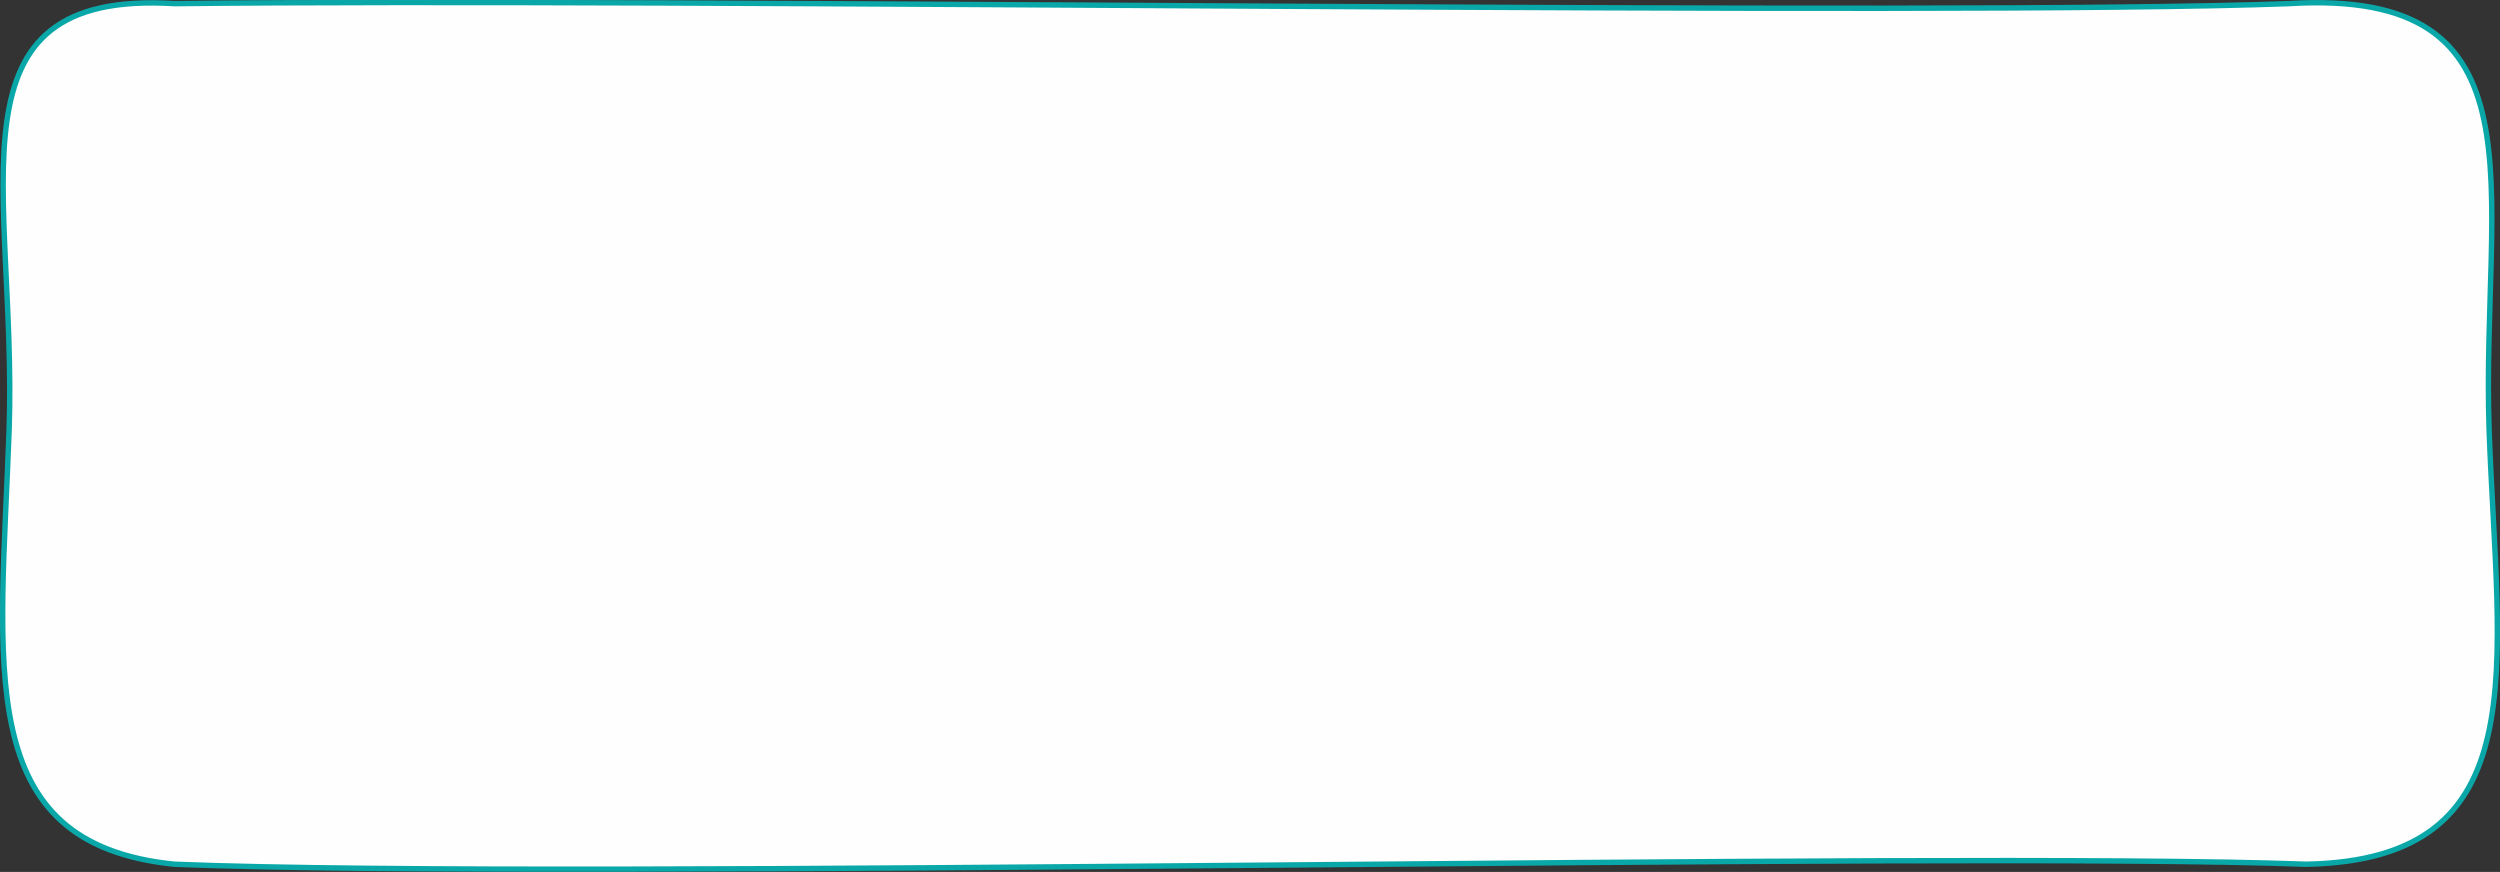 <svg xmlns="http://www.w3.org/2000/svg" width="923.362" height="322.035" viewBox="0 0 923.362 322.035">
  <rect x="0" y="0" width="923.362" height="322.035" fill="#333333" stroke="none"/>
  <g id="Group_447" data-name="Group 447" transform="translate(6.467 0.922)" opacity="0.996">
    <path id="Path_30" data-name="Path 30" d="M896.7,528.326c-134.674-4.989-637.705,5.98-787.388,0-75.041-7.493-64.273-72.232-61.091-160.794h0c2.861-88.562-25.444-162.4,61.091-157.059,187.65-2.143,651.4,4.772,780.792,0,96.613-5.973,71.179,68.5,74.052,157.059h0C967.332,456.094,982.574,526.624,896.7,528.326Z" transform="translate(-51.299 -210.049)" fill="#fff" stroke="#0aa8aa" stroke-width="2"/>
  </g>
</svg>
